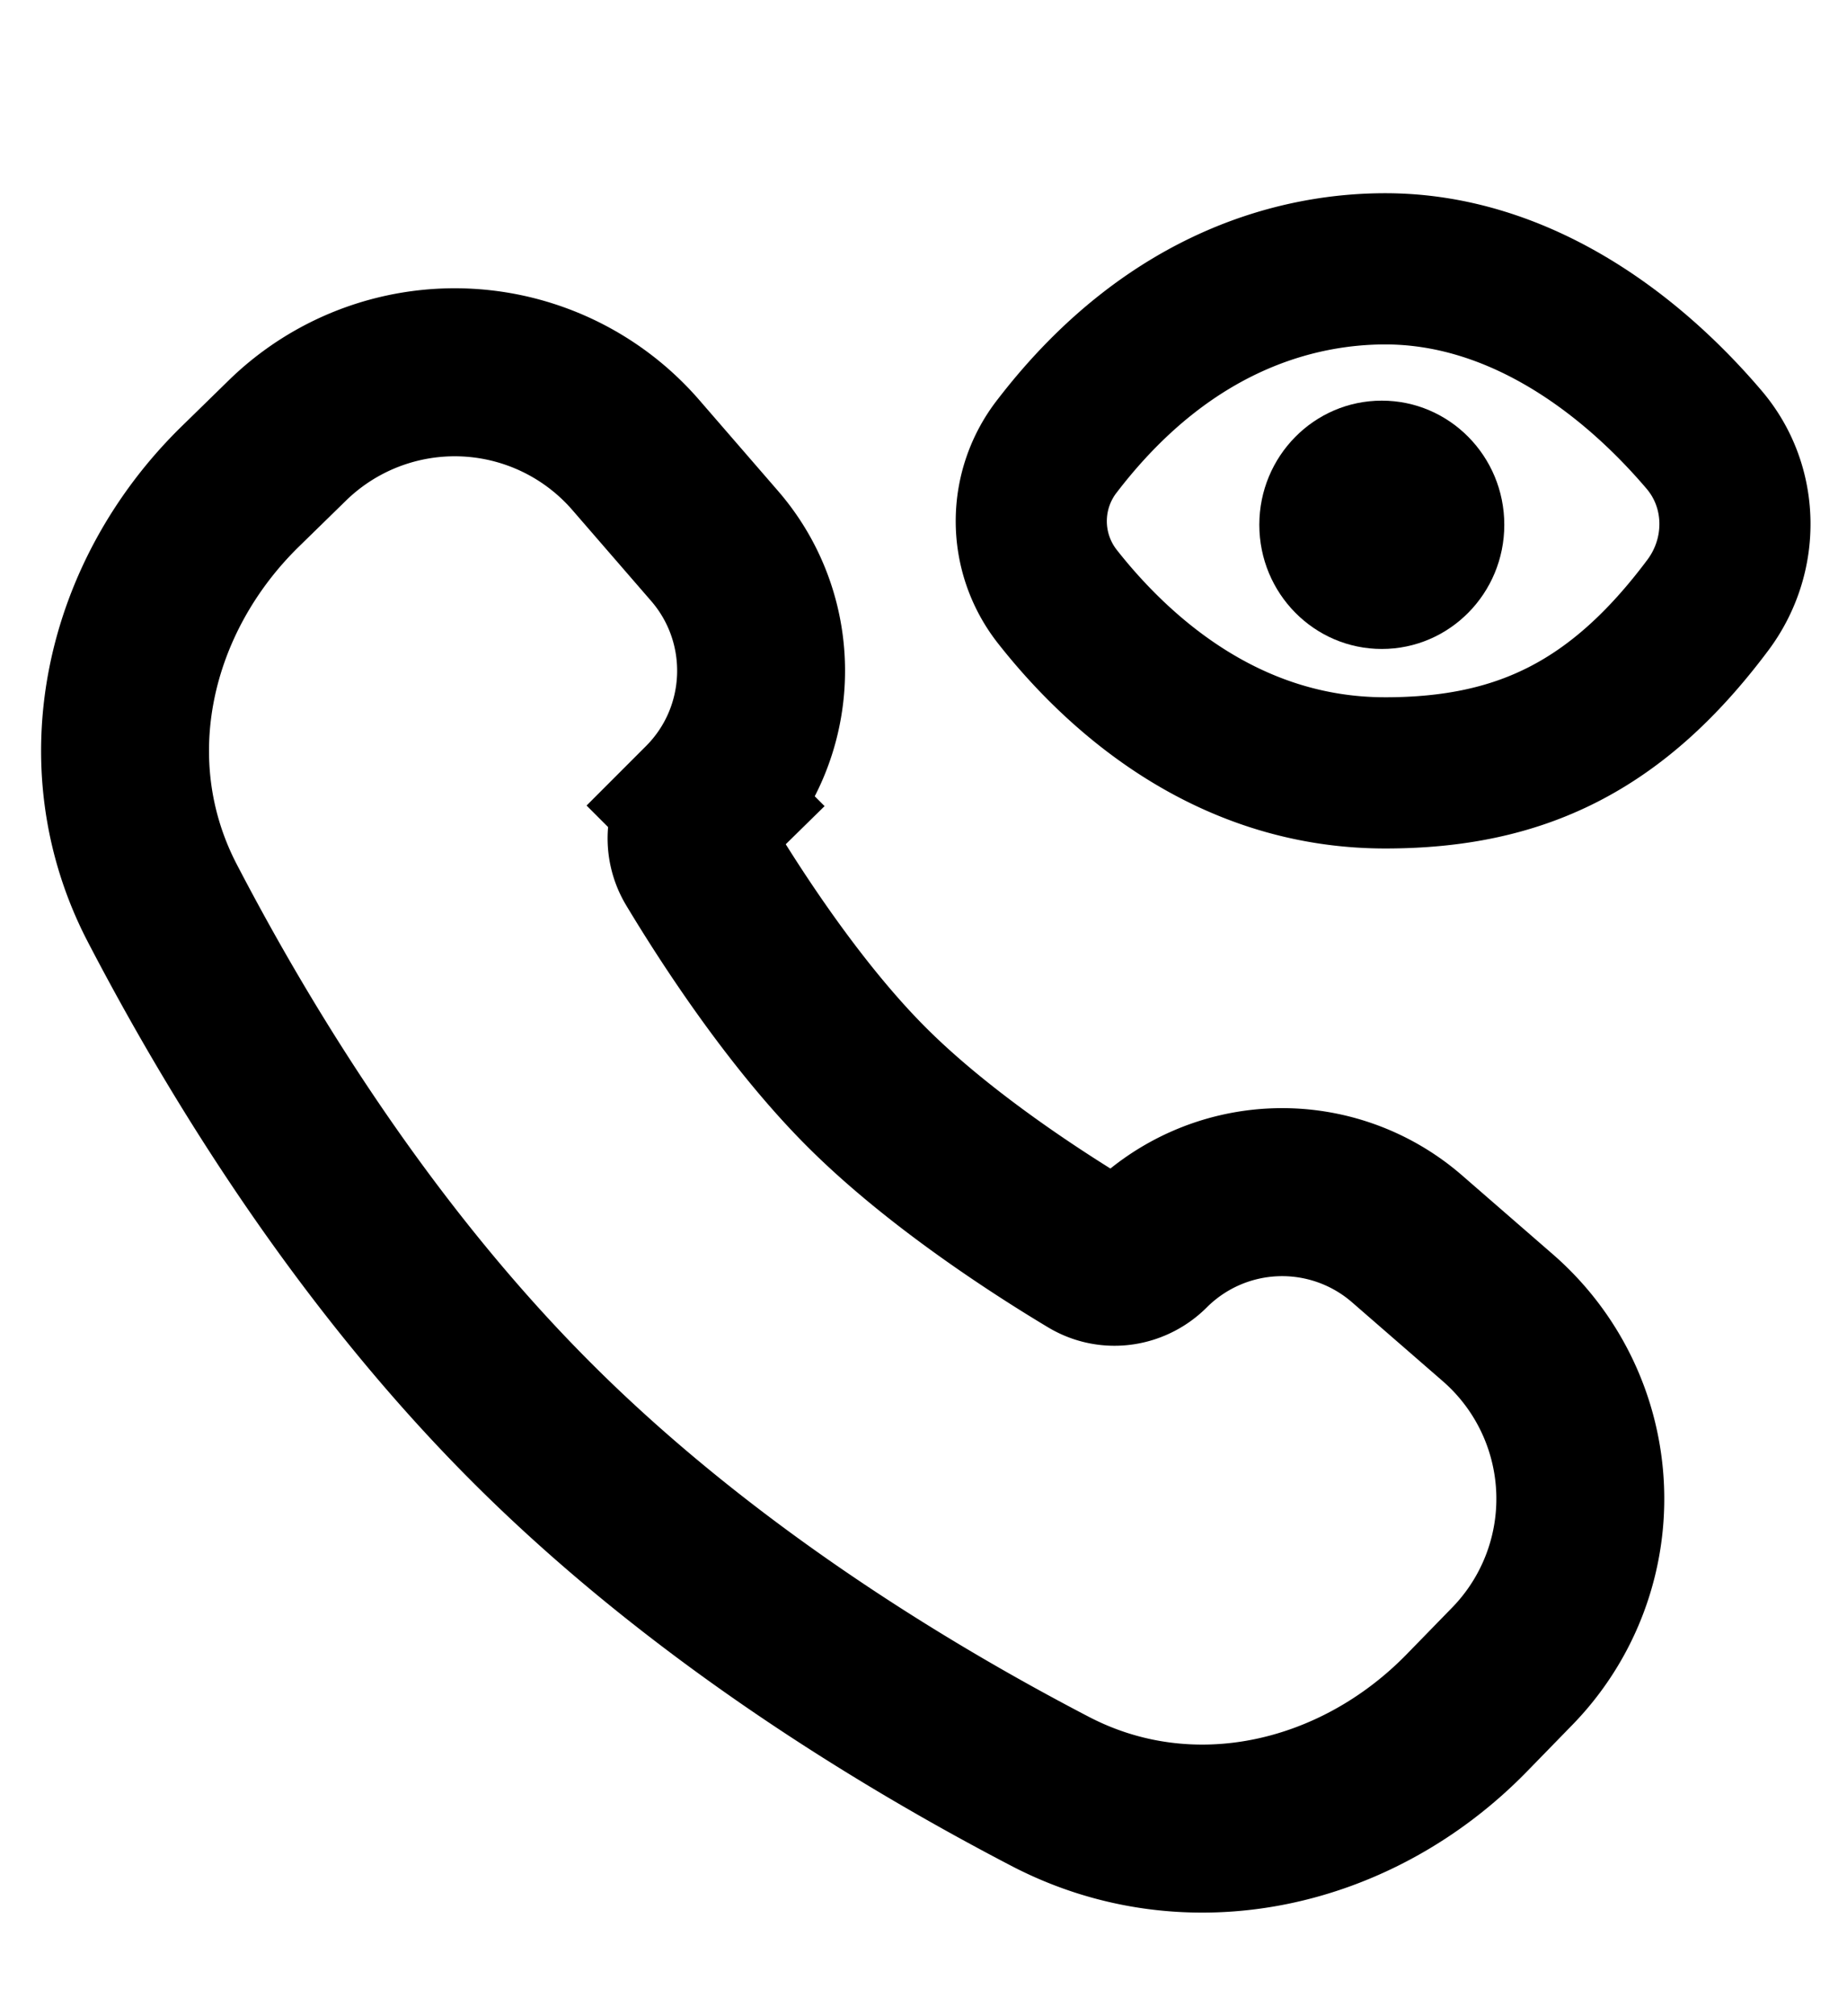 <svg width="22" height="24" viewBox="0 0 22 24" fill="none" xmlns="http://www.w3.org/2000/svg"><g clip-path="url(#clip0_1365_89707)"><path clip-rule="evenodd" d="M3.422 5.244a2.854 2.854 0 0 1 4.15.171l.938 1.082c.781.9.733 2.25-.109 3.092a.547.547 0 0 0-.088.668c.359.598 1.129 1.803 2.006 2.68.877.878 2.082 1.648 2.68 2.006.217.13.49.09.669-.088a2.269 2.269 0 0 1 3.091-.109l1.082.94a2.855 2.855 0 0 1 .171 4.149l-.543.557c-1.312 1.343-3.294 1.799-4.96.932-1.81-.942-4.191-2.406-6.18-4.396-1.99-1.99-3.455-4.37-4.397-6.18-.866-1.666-.411-3.648.933-4.96l.557-.544z" stroke="currentColor" stroke-width="2"/><path d="M16.5 3.2c1.548 0 2.878.954 3.797 2.033.478.56.488 1.377.047 1.968C19.262 8.648 18.106 9.2 16.5 9.2c-1.913 0-3.216-1.22-3.91-2.104a1.453 1.453 0 0 1 .005-1.791C13.98 3.504 15.566 3.2 16.5 3.2z" stroke="currentColor" stroke-width="1.8"/><ellipse cx="16.459" cy="6.247" rx="1.459" ry="1.478" fill="currentColor"/></g><defs><clipPath id="clip0_1365_89707"><path fill="currentColor" d="M0 0H22V24H0z"/></clipPath></defs></svg>